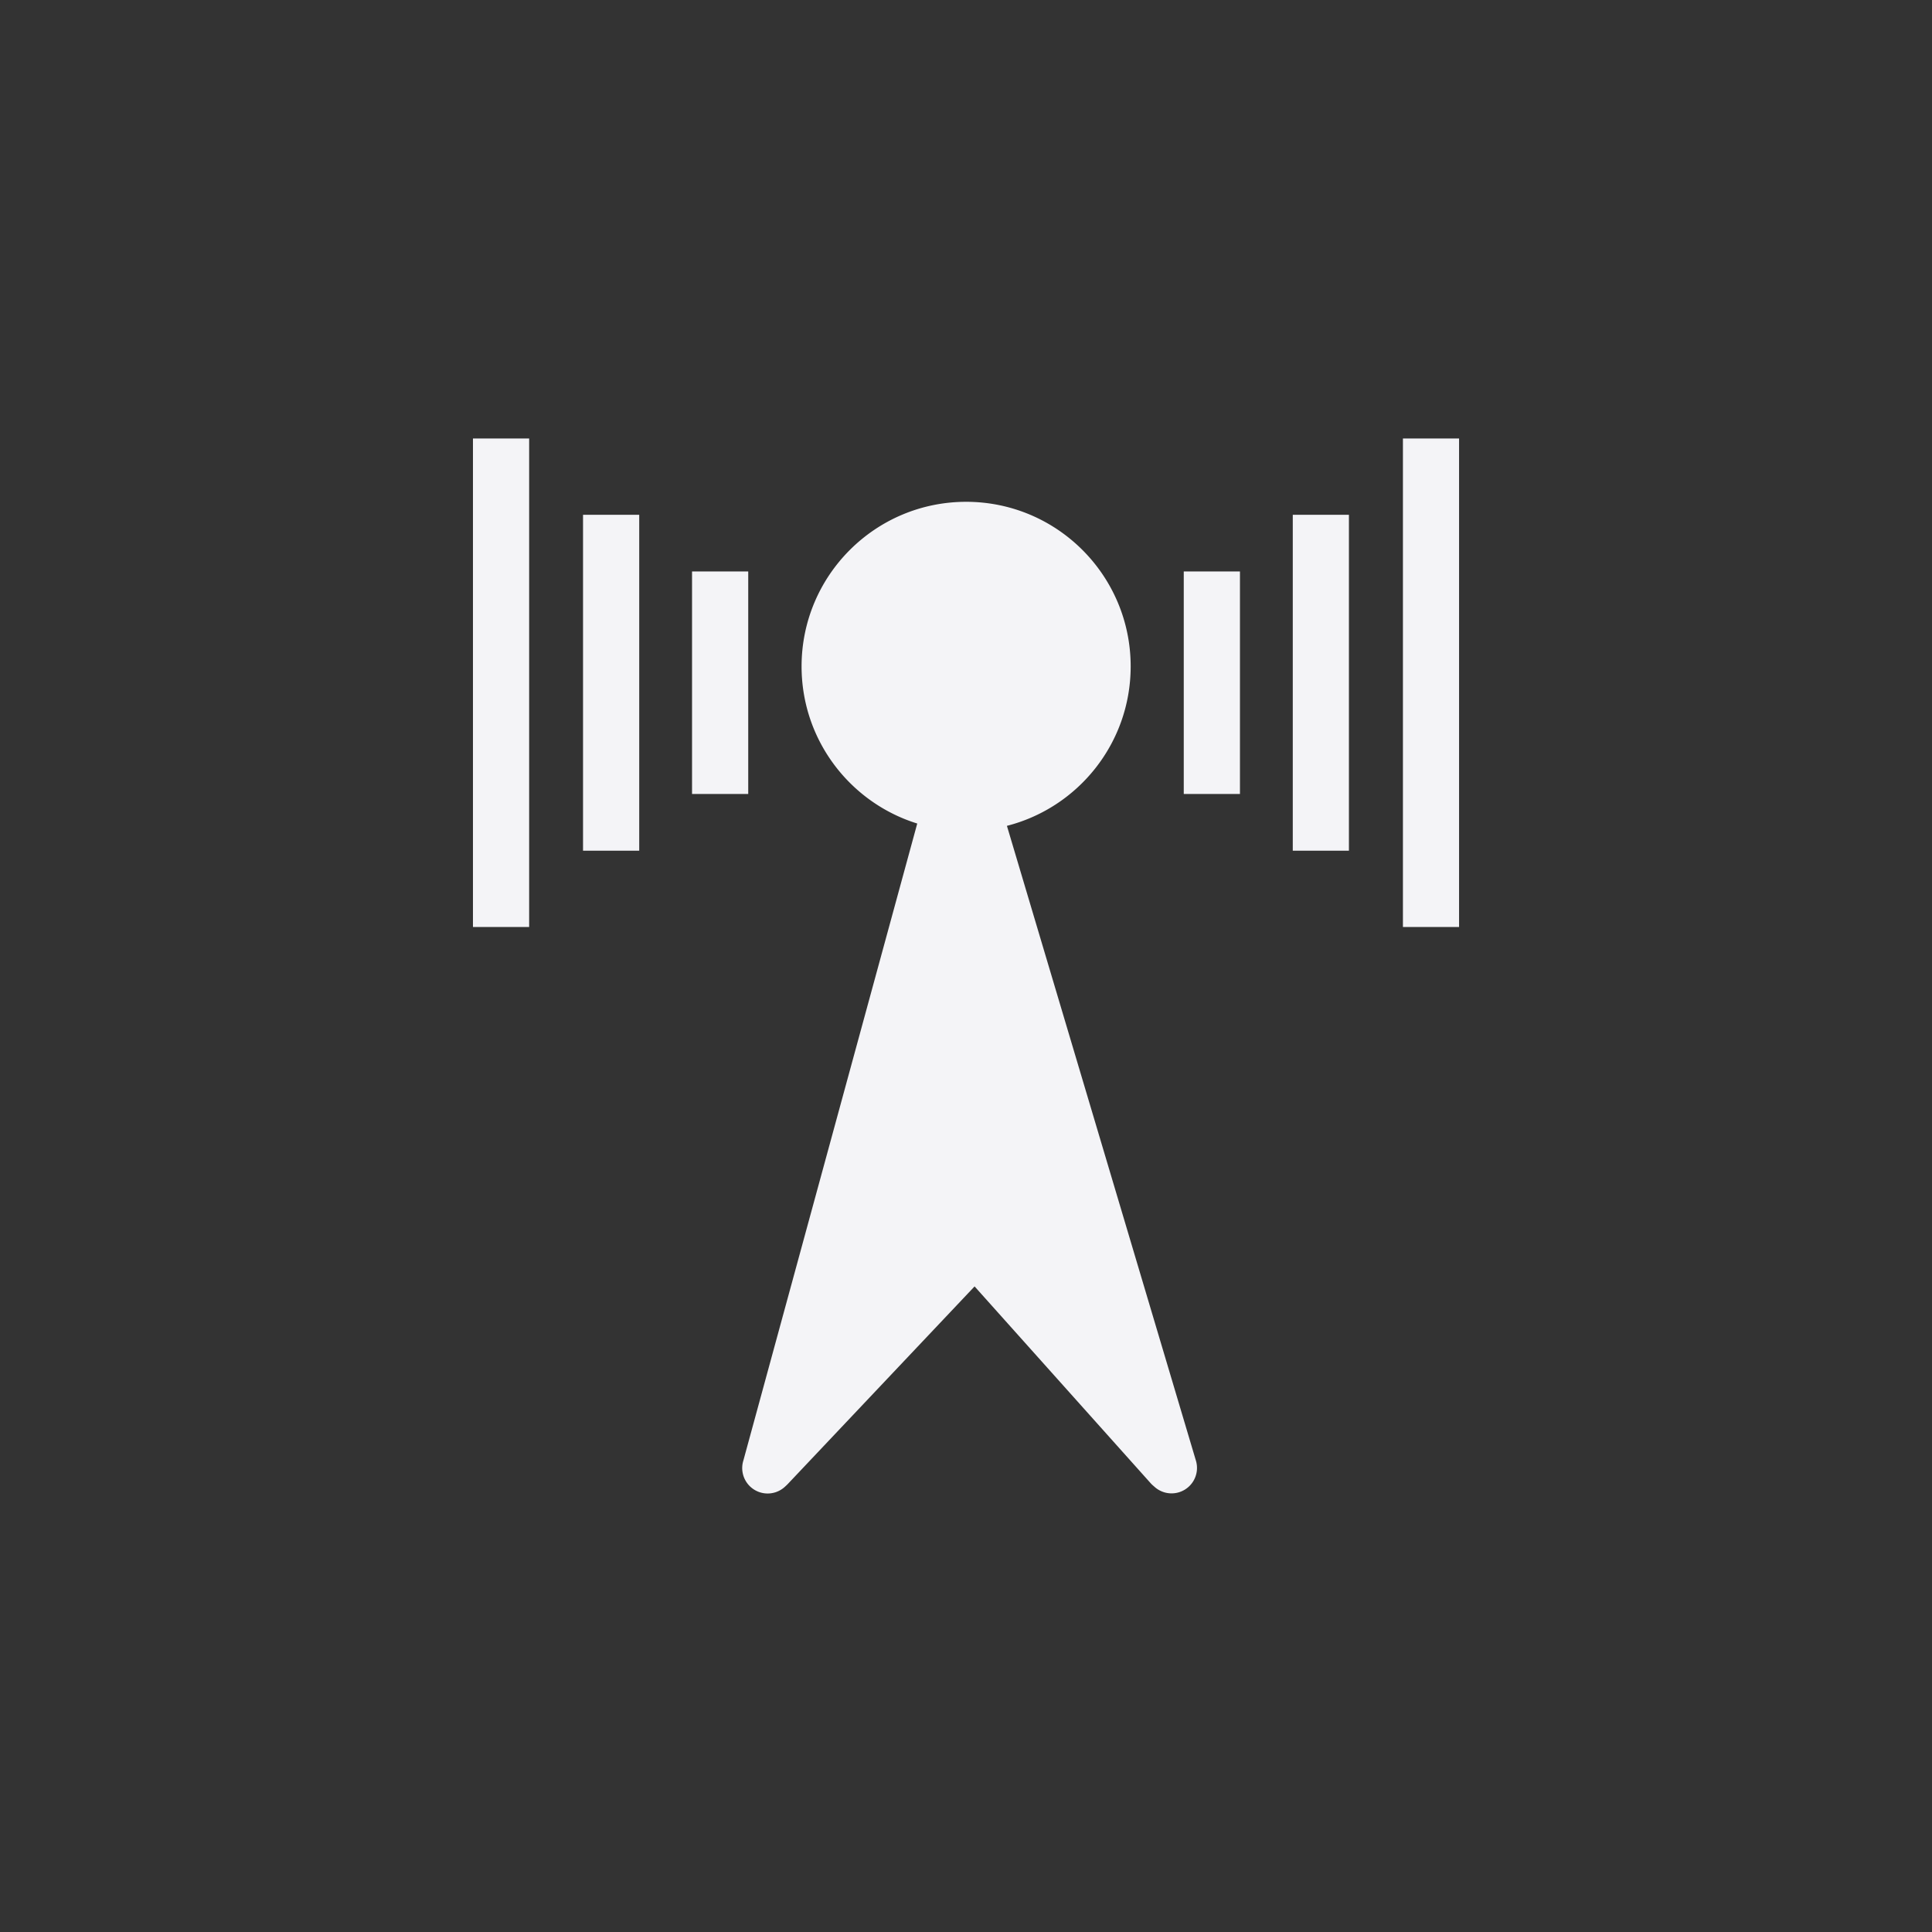 <svg viewBox="0 0 512 512" xmlns="http://www.w3.org/2000/svg">
    <rect x="0" y="0" width="512" height="512" fill="#333333" stroke="none"/>
    <path d="M125.34 116.2v129.47h14.89V116.2zm246.45 0v129.47h14.879V116.2zm-115.75 16.786c-24.08 0-43.612 19.527-43.612 43.612 0 19.573 12.895 36.13 30.652 41.646l-45.954 168.35-.012.059-.165.565a6.741 6.741 0 0 0 11.029 6.815l.483-.447a6.741 6.741 0 0 0 .353-.353l49.46-52.32 46.696 52.19a6.741 6.741 0 0 0 .636.612l.47.412a6.741 6.741 0 0 0 10.854-7.05l-.177-.578v-.012l-49.91-167.63c18.854-4.81 32.795-21.907 32.795-42.26 0-24.08-19.516-43.612-43.6-43.612m-101.53 3.437v89.02h14.89v-89.02zm188.09 0v89.02h14.879v-89.02zm-159.2 15.02v58.973h14.89v-58.973zm130.31 0v58.973h14.89v-58.973z" fill="#f4f4f7"/>
</svg>
